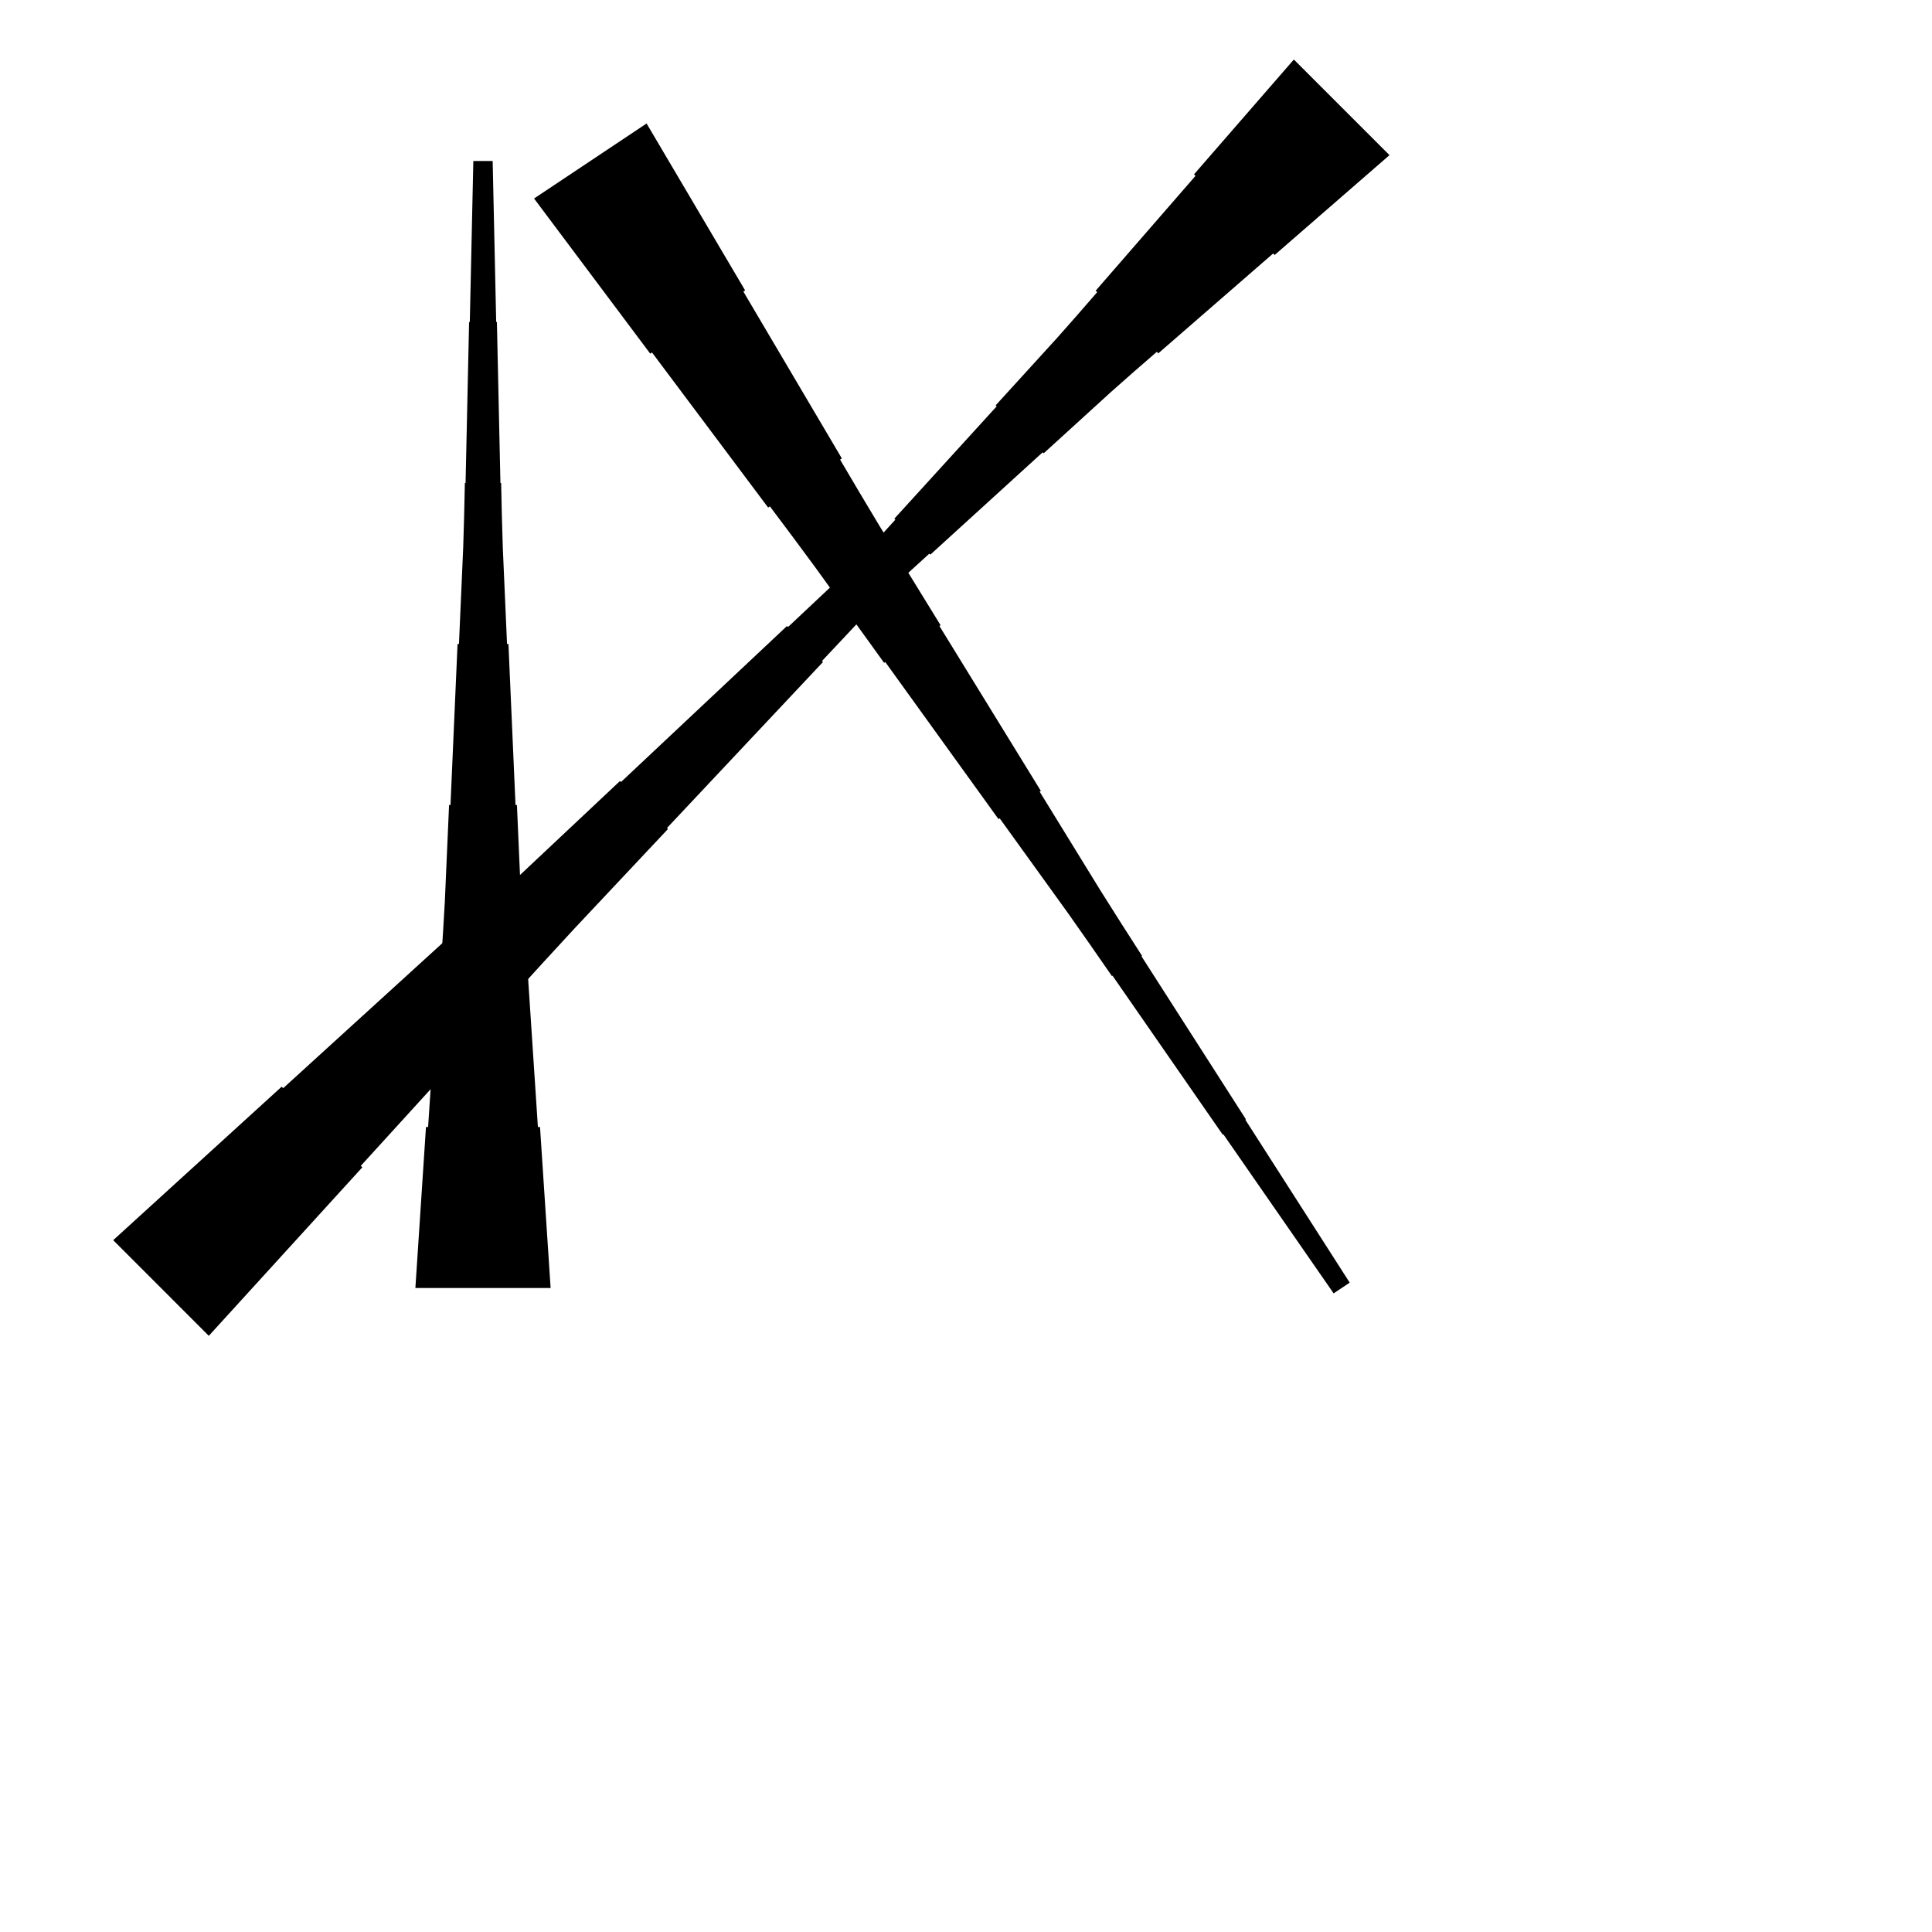 <?xml version="1.0" encoding="UTF-8"?>
<!-- Flat -->
<svg version="1.1" xmlns="http://www.w3.org/2000/svg" xmlns:xlink="http://www.w3.org/1999/xlink" width="283.465pt" height="283.465pt" viewBox="0 0 283.465 283.465">
<title>Untitled</title>
<polygon points="16.607 181.961 21.551 177.457 26.495 172.952 31.44 168.448 36.384 163.943 41.329 159.439 41.549 159.659 46.493 155.155 51.438 150.65 56.382 146.146 61.326 141.641 66.271 137.137 66.491 137.357 71.435 132.852 76.355 128.324 81.226 123.746 86.097 119.168 90.968 114.59 91.115 114.737 95.986 110.159 100.857 105.582 105.728 101.004 110.599 96.426 115.47 91.848 115.617 91.995 120.488 87.417 125.359 82.839 130.23 78.262 135.052 73.635 139.85 68.984 139.923 69.057 144.721 64.406 149.519 59.755 154.317 55.104 159.114 50.453 163.912 45.802 163.986 45.875 168.783 41.224 173.581 36.573 178.379 31.922 183.176 27.271 187.974 22.62 189.979 24.624 185.327 29.422 180.676 34.22 176.025 39.017 171.374 43.815 166.723 48.613 166.797 48.686 162.145 53.484 157.494 58.282 152.843 63.08 148.192 67.877 143.541 72.675 143.614 72.748 138.963 77.546 134.337 82.368 129.759 87.239 125.181 92.11 120.603 96.981 120.75 97.128 116.172 101.999 111.595 106.87 107.017 111.741 102.439 116.612 97.861 121.484 98.008 121.63 93.43 126.501 88.853 131.372 84.275 136.243 79.746 141.163 75.242 146.108 75.462 146.328 70.957 151.272 66.453 156.216 61.948 161.161 57.444 166.105 52.94 171.05 53.16 171.27 48.655 176.214 44.151 181.159 39.646 186.103 35.142 191.047 30.637 195.992" fill="rgba(0,0,0,1)" />
<polygon points="94.869 18.119 97.76 23.016 100.651 27.913 103.541 32.81 106.432 37.707 109.323 42.604 109.064 42.776 111.955 47.673 114.846 52.57 117.736 57.467 120.627 62.364 123.518 67.261 123.259 67.434 126.15 72.331 129.069 77.209 132.046 82.048 135.023 86.888 138 91.727 137.828 91.842 140.805 96.681 143.782 101.521 146.759 106.36 149.736 111.2 152.713 116.039 152.54 116.154 155.517 120.994 158.494 125.833 161.471 130.673 164.506 135.474 167.569 140.256 167.483 140.313 170.546 145.095 173.609 149.877 176.673 154.659 179.736 159.441 182.799 164.223 182.713 164.28 185.776 169.062 188.84 173.844 191.903 178.626 194.966 183.408 198.03 188.19 195.671 189.763 192.435 185.096 189.199 180.429 185.963 175.762 182.727 171.095 179.492 166.428 179.405 166.486 176.169 161.819 172.934 157.152 169.698 152.485 166.462 147.818 163.226 143.151 163.14 143.209 159.904 138.542 156.639 133.894 153.317 129.285 149.995 124.675 146.673 120.066 146.5 120.181 143.178 115.572 139.856 110.963 136.533 106.353 133.211 101.744 129.889 97.134 129.716 97.249 126.394 92.64 123.072 88.031 119.75 83.421 116.37 78.85 112.962 74.299 112.703 74.471 109.294 69.919 105.886 65.367 102.477 60.816 99.069 56.264 95.66 51.712 95.402 51.885 91.993 47.333 88.585 42.781 85.176 38.229 81.768 33.677 78.359 29.125" fill="rgba(0,0,0,1)" />
<polygon points="203.866 22.763 200.496 25.693 197.127 28.623 193.757 31.552 190.387 34.482 187.018 37.411 186.798 37.191 183.428 40.121 180.059 43.051 176.689 45.98 173.319 48.91 169.95 51.84 169.73 51.62 166.36 54.549 163.015 57.503 159.719 60.506 156.423 63.509 153.126 66.512 152.98 66.365 149.683 69.368 146.387 72.371 143.091 75.374 139.794 78.377 136.498 81.38 136.351 81.233 133.055 84.236 129.759 87.239 126.463 90.242 123.215 93.294 119.992 96.37 119.919 96.297 116.696 99.373 113.473 102.45 110.25 105.526 107.027 108.602 103.804 111.678 103.731 111.605 100.508 114.681 97.285 117.758 94.062 120.834 90.839 123.91 87.616 126.987 85.612 124.982 88.688 121.759 91.764 118.536 94.841 115.313 97.917 112.09 100.993 108.867 100.92 108.794 103.996 105.571 107.073 102.348 110.149 99.125 113.225 95.902 116.301 92.679 116.228 92.606 119.304 89.383 122.356 86.136 125.359 82.839 128.362 79.543 131.365 76.247 131.218 76.1 134.221 72.804 137.224 69.508 140.227 66.211 143.23 62.915 146.233 59.619 146.086 59.472 149.089 56.176 152.092 52.88 155.095 49.583 158.049 46.238 160.979 42.869 160.759 42.649 163.689 39.279 166.618 35.909 169.548 32.54 172.477 29.17 175.407 25.801 175.187 25.581 178.117 22.211 181.046 18.841 183.976 15.472 186.905 12.102 189.835 8.733" fill="rgba(0,0,0,1)" />
<polygon points="60.945 188.976 61.256 184.252 61.567 179.528 61.878 174.803 62.189 170.079 62.501 165.354 62.812 165.354 63.123 160.63 63.434 155.905 63.745 151.181 64.056 146.457 64.367 141.732 64.678 141.732 64.989 137.008 65.266 132.284 65.473 127.559 65.681 122.835 65.888 118.11 66.096 118.11 66.303 113.386 66.51 108.661 66.718 103.937 66.925 99.213 67.133 94.488 67.34 94.488 67.547 89.764 67.755 85.039 67.962 80.315 68.101 75.591 68.204 70.866 68.308 70.866 68.412 66.142 68.516 61.417 68.619 56.693 68.723 51.968 68.827 47.244 68.93 47.244 69.034 42.52 69.138 37.795 69.241 33.071 69.345 28.346 69.449 23.622 72.284 23.622 72.387 28.346 72.491 33.071 72.595 37.795 72.698 42.52 72.802 47.244 72.906 47.244 73.009 51.968 73.113 56.693 73.217 61.417 73.32 66.142 73.424 70.866 73.528 70.866 73.632 75.591 73.77 80.315 73.977 85.039 74.185 89.764 74.392 94.488 74.6 94.488 74.807 99.213 75.014 103.937 75.222 108.661 75.429 113.386 75.637 118.11 75.844 118.11 76.052 122.835 76.259 127.559 76.466 132.284 76.743 137.008 77.054 141.732 77.365 141.732 77.676 146.457 77.987 151.181 78.298 155.905 78.61 160.63 78.921 165.354 79.232 165.354 79.543 170.079 79.854 174.803 80.165 179.528 80.476 184.252 80.787 188.976" fill="rgba(0,0,0,1)" />
</svg>